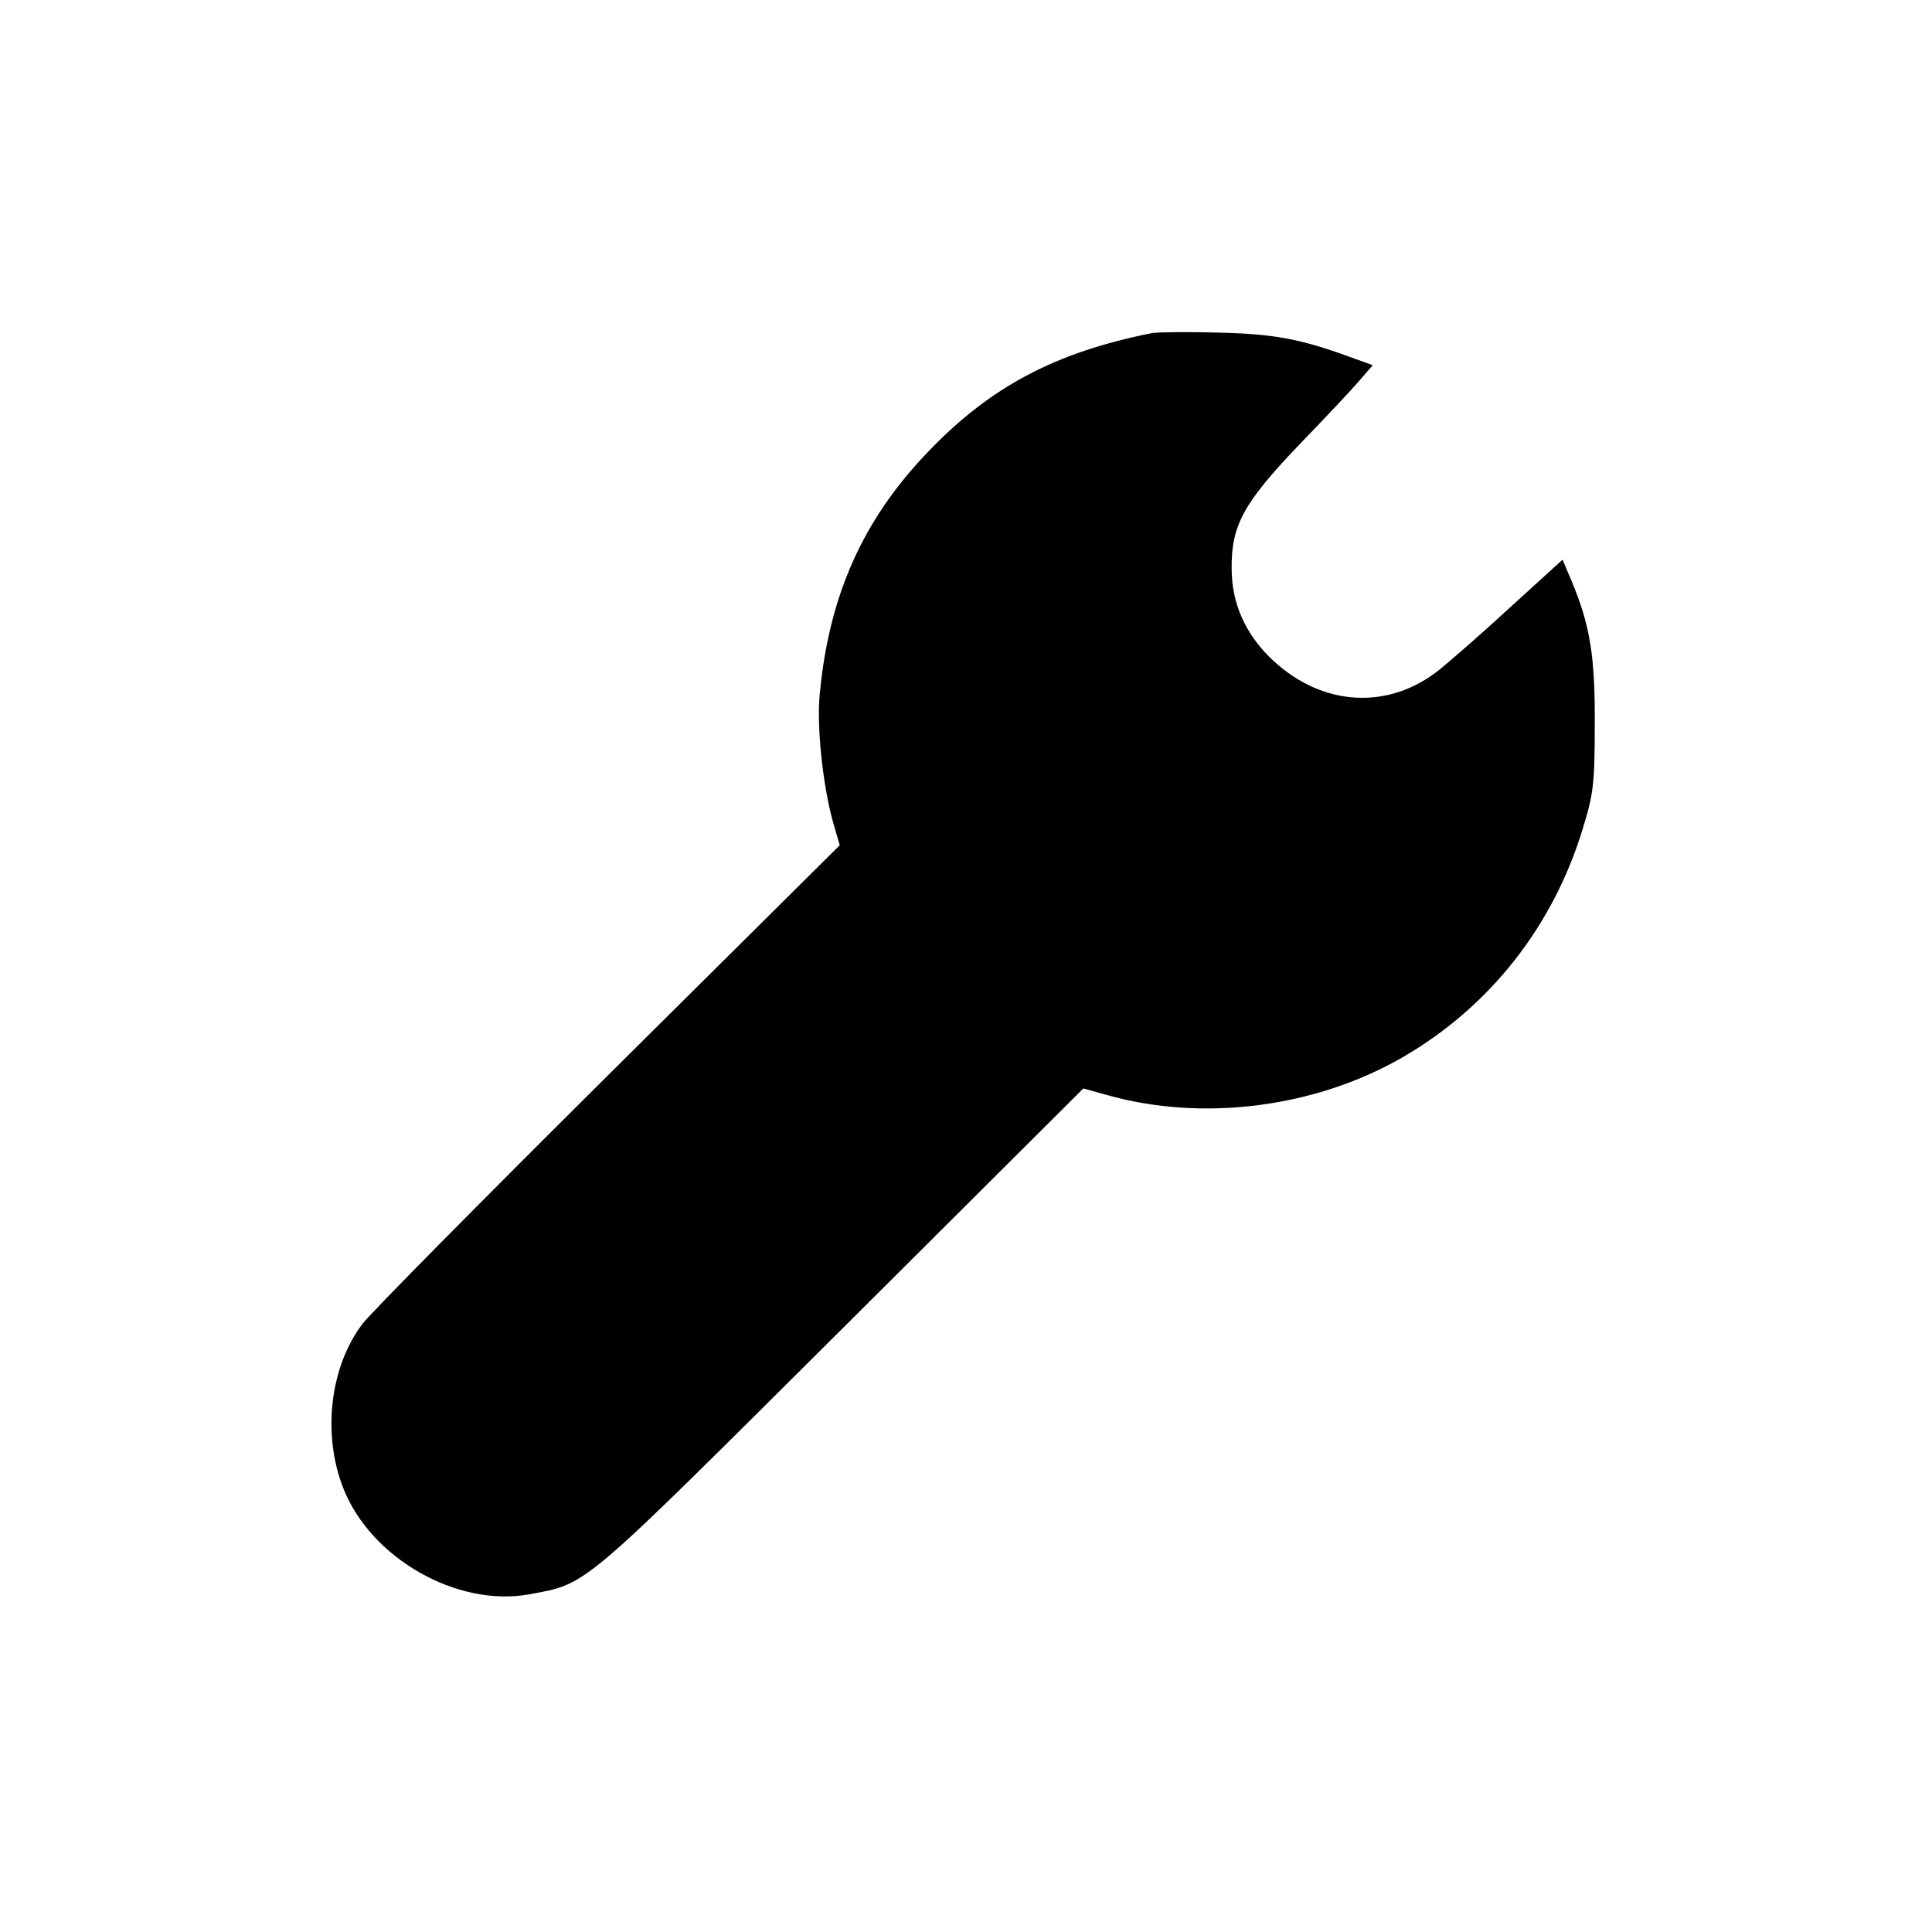 <?xml version="1.0" standalone="no"?>
<!DOCTYPE svg PUBLIC "-//W3C//DTD SVG 20010904//EN"
 "http://www.w3.org/TR/2001/REC-SVG-20010904/DTD/svg10.dtd">
<svg version="1.0" xmlns="http://www.w3.org/2000/svg"
 width="456pt" height="456pt" viewBox="0 0 456 456"
 preserveAspectRatio="xMidYMid meet">

<g transform="translate(0,456) scale(0.1,-0.1)"
fill="#000000" stroke="none">
<path d="M2720 3774 c-228 -45 -384 -127 -532 -283 -152 -159 -231 -337 -253
-567 -8 -78 7 -217 31 -304 l16 -55 -545 -541 c-299 -297 -561 -562 -581 -588
-77 -101 -96 -260 -46 -388 65 -166 269 -282 439 -251 140 26 116 7 737 625
l571 569 54 -15 c228 -65 496 -30 702 90 204 119 353 308 423 539 25 81 28
106 28 245 1 162 -11 235 -56 342 l-20 47 -122 -111 c-66 -61 -143 -128 -169
-149 -119 -95 -274 -87 -391 21 -65 60 -99 134 -99 218 -1 102 28 155 160 293
61 63 124 130 141 150 l32 37 -58 21 c-113 41 -176 53 -307 56 -71 2 -141 1
-155 -1z"/>
</g>
</svg>
